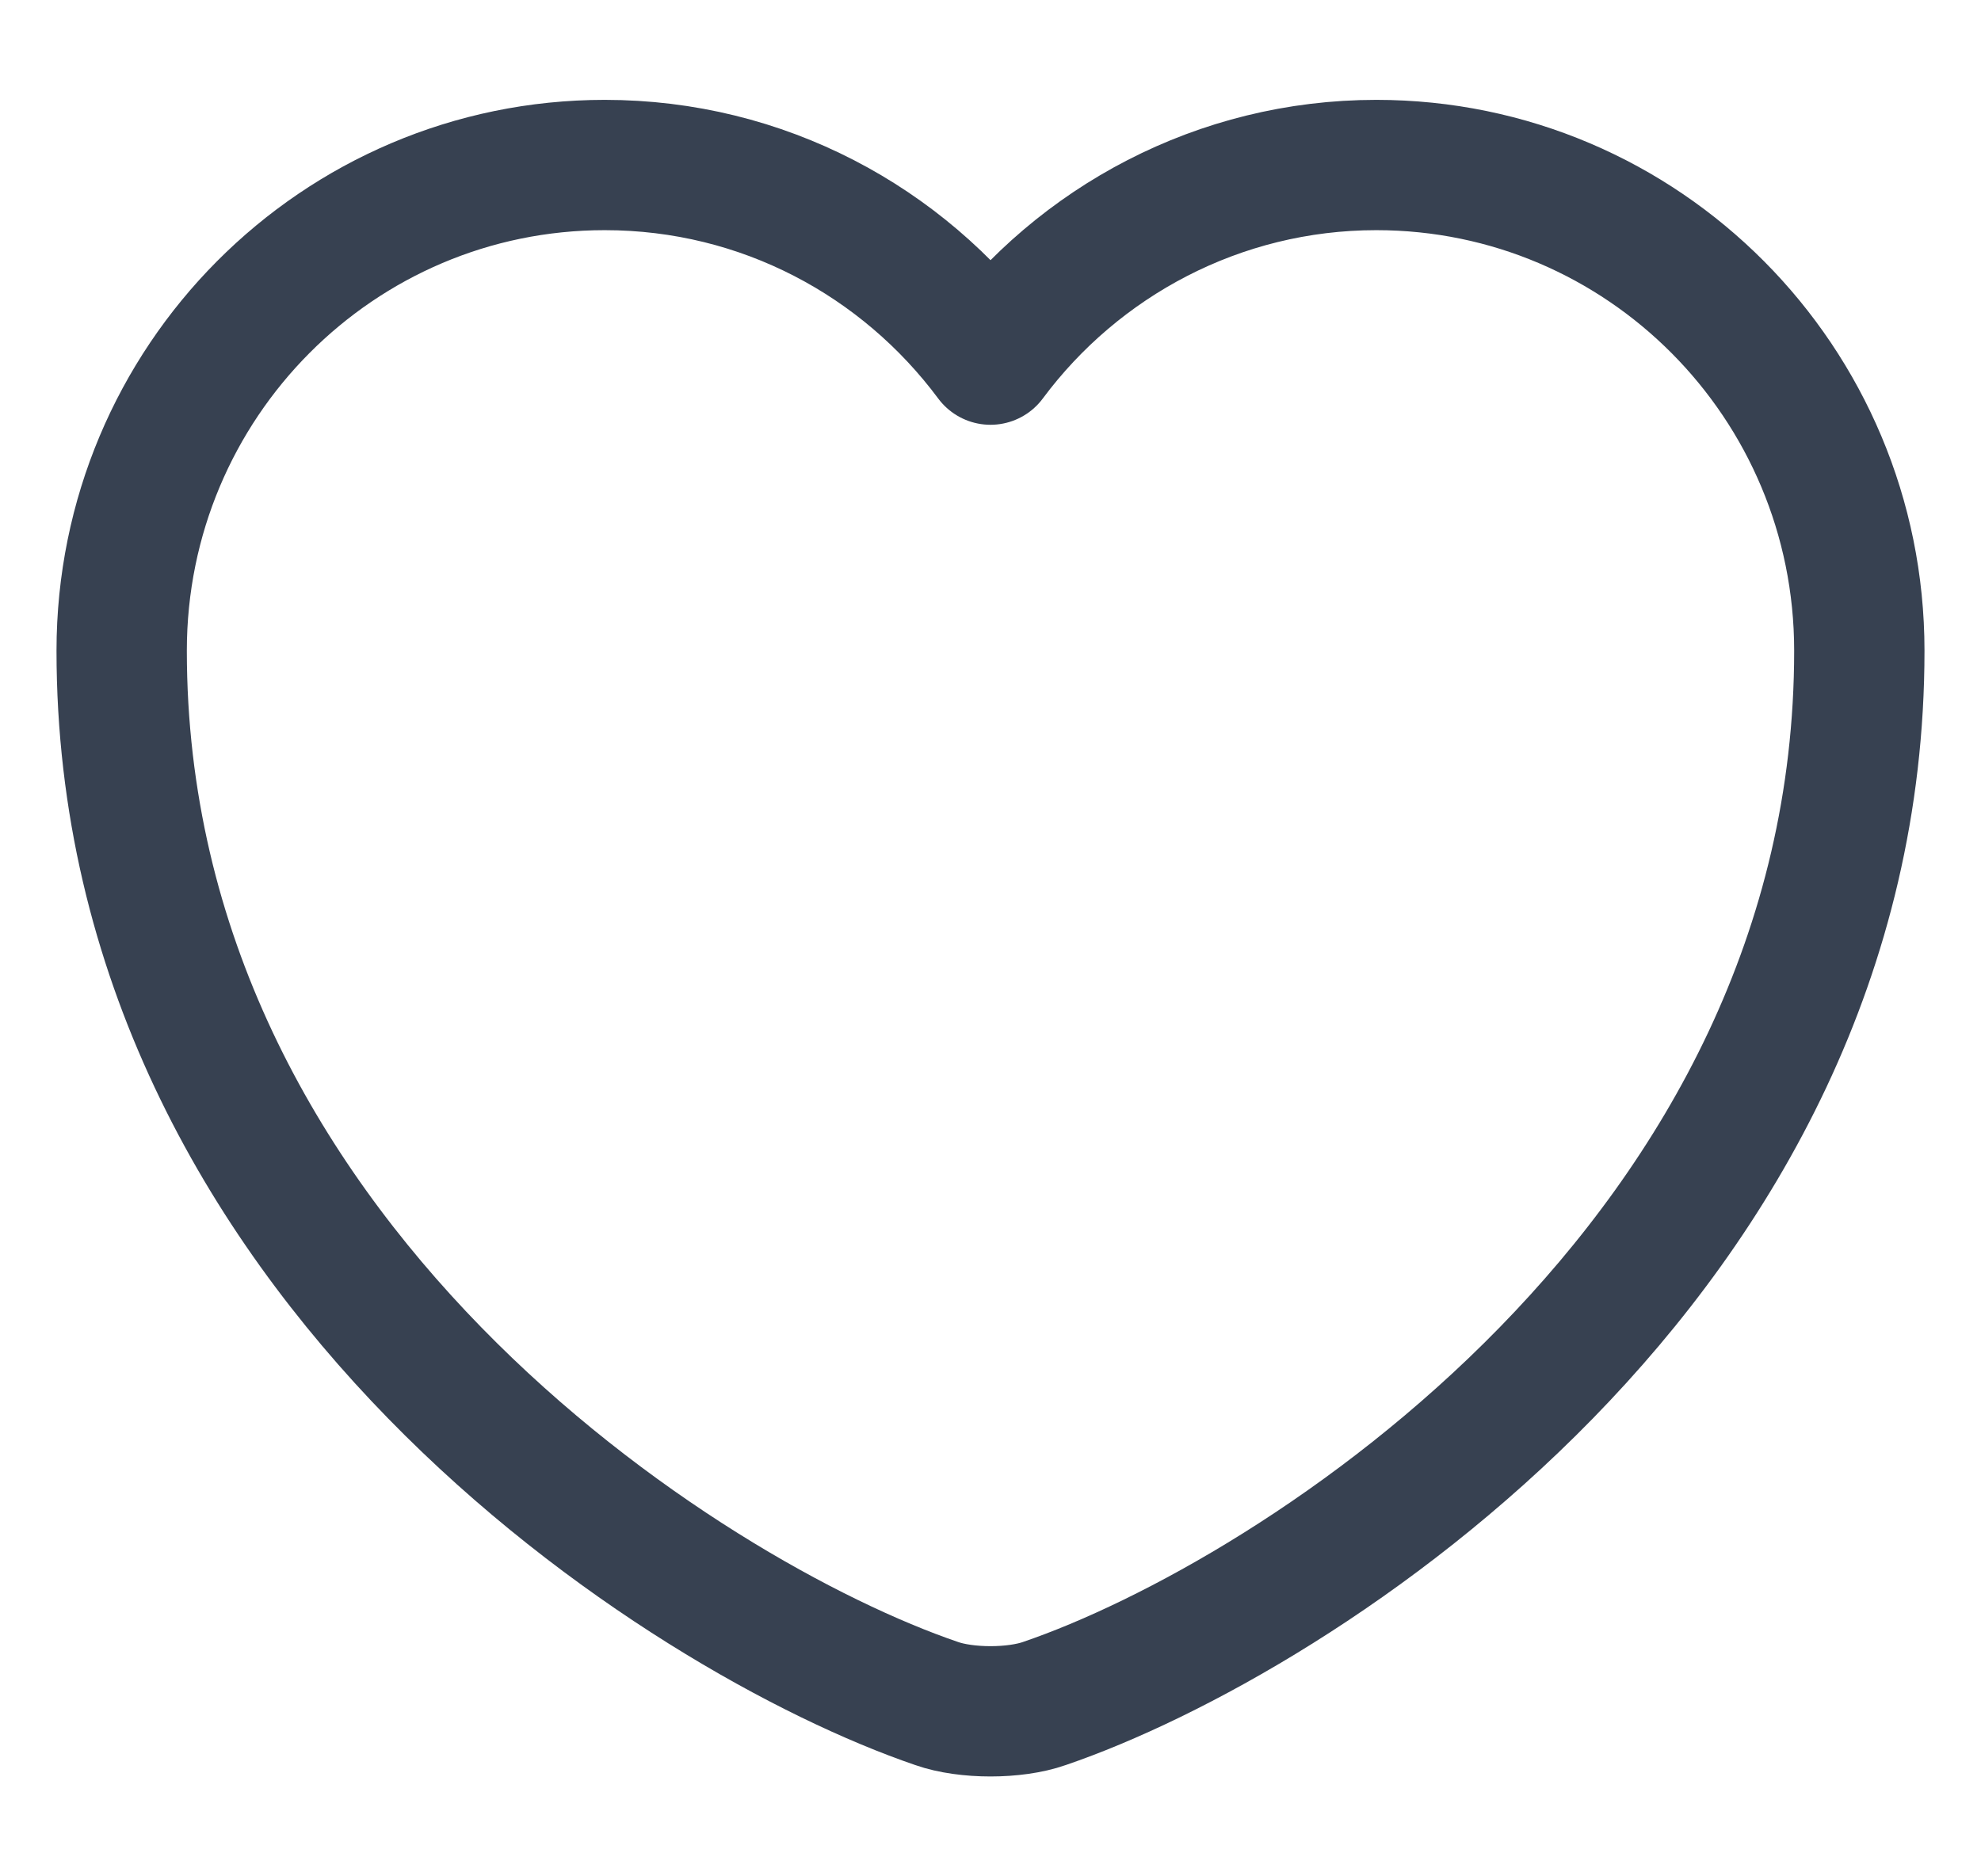 <svg width="19" height="18" viewBox="0 0 19 18" fill="none" xmlns="http://www.w3.org/2000/svg">
<path d="M10.017 16.342C9.733 16.442 9.267 16.442 8.983 16.342C6.567 15.517 1.167 12.075 1.167 6.242C1.167 3.667 3.242 1.583 5.8 1.583C7.317 1.583 8.658 2.317 9.5 3.45C10.342 2.317 11.692 1.583 13.2 1.583C15.758 1.583 17.833 3.667 17.833 6.242C17.833 12.075 12.433 15.517 10.017 16.342Z" stroke="#374151" stroke-width="1.25" stroke-linecap="round" stroke-linejoin="round"/>
</svg>
